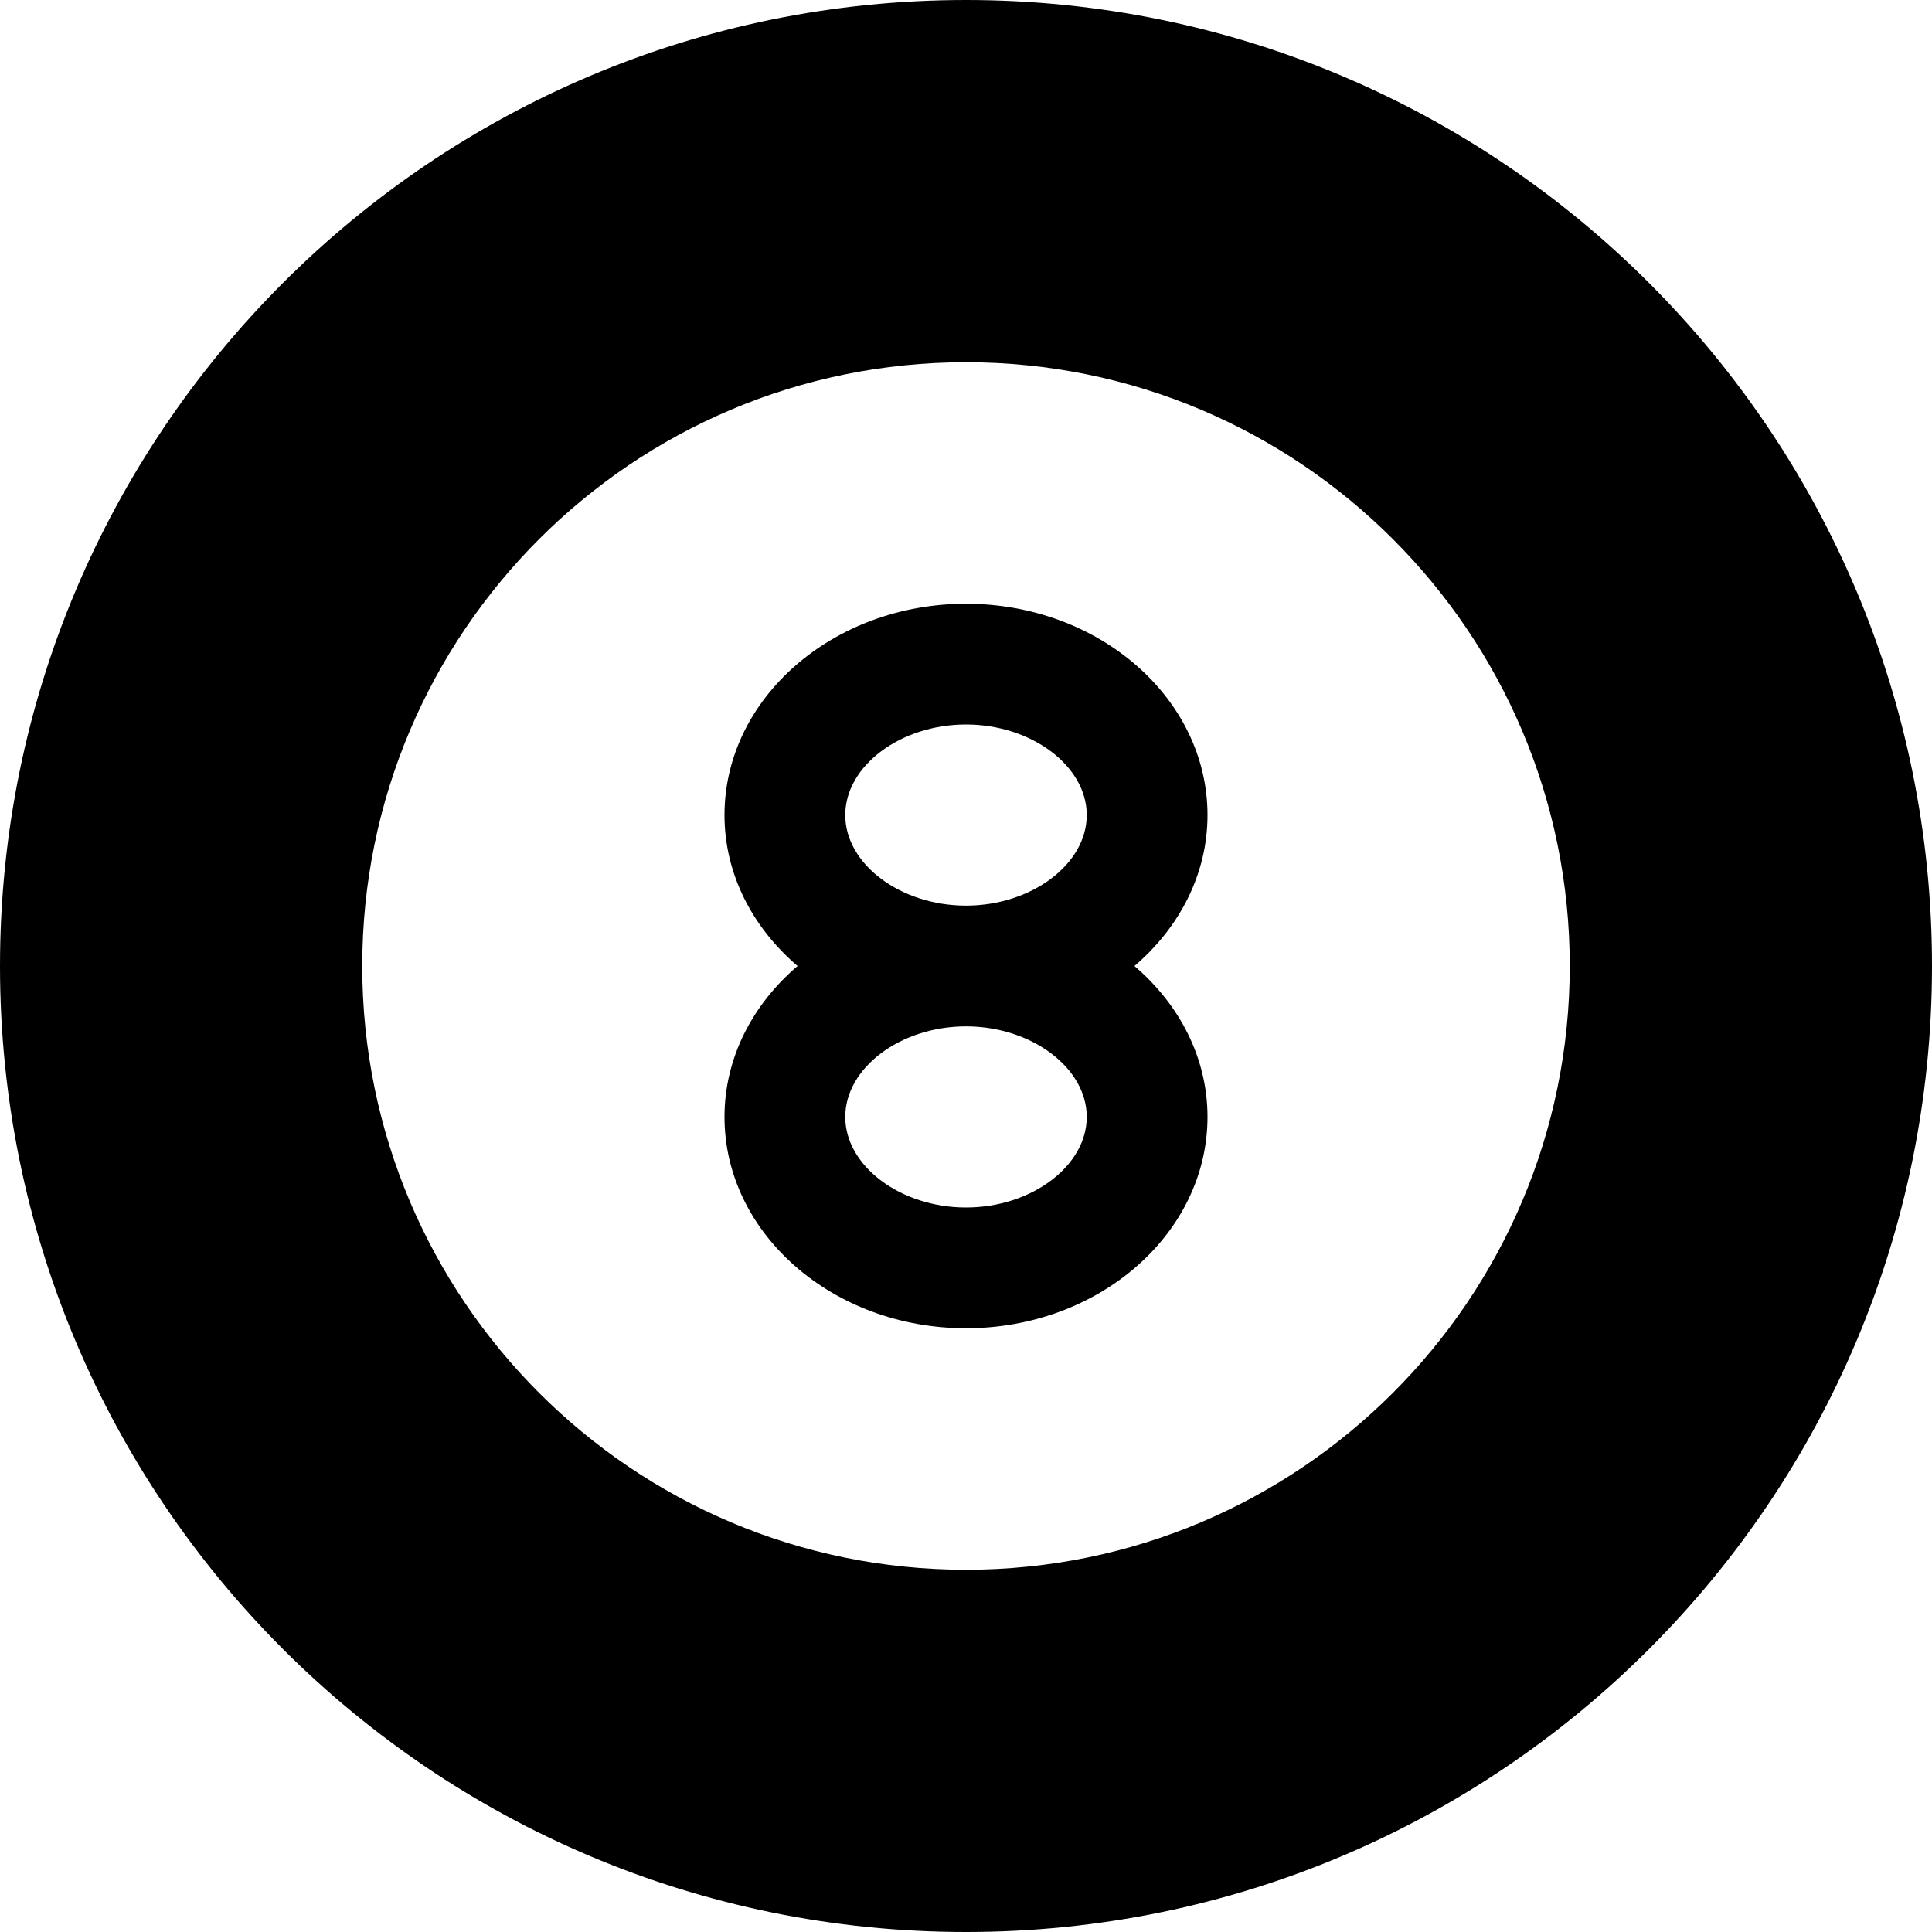 <svg xmlns="http://www.w3.org/2000/svg" version="1.1" id="Capa_1" x="0" y="0" viewBox="0 0 512 512" xml:space="preserve" width="512" height="512" enable-background="new 0 0 512 512"><title>billiards</title><g class="nc-icon-wrapper" fill="#000000"><path d="M256 0C114.624 0 0 114.624 0 256s114.624 256 256 256 256-114.624 256-256S397.376 0 256 0zm0 416c-88.352 0-160-71.648-160-160S167.648 96 256 96s160 71.648 160 160-71.648 160-160 160z" fill="#000000"/><path d="M300.64 256c11.904-10.176 19.36-24.32 19.36-40 0-30.88-28.704-56-64-56s-64 25.12-64 56c0 15.68 7.456 29.824 19.36 40-11.904 10.176-19.36 24.32-19.36 40 0 30.88 28.704 56 64 56s64-25.12 64-56c0-15.68-7.456-29.824-19.36-40zM256 320c-17.344 0-32-11.008-32-24 0-13.024 14.656-24 32-24s32 10.976 32 24c0 12.992-14.656 24-32 24zm0-80c-17.344 0-32-10.976-32-24s14.656-24 32-24 32 10.976 32 24-14.656 24-32 24z" fill="#000000"/></g></svg>